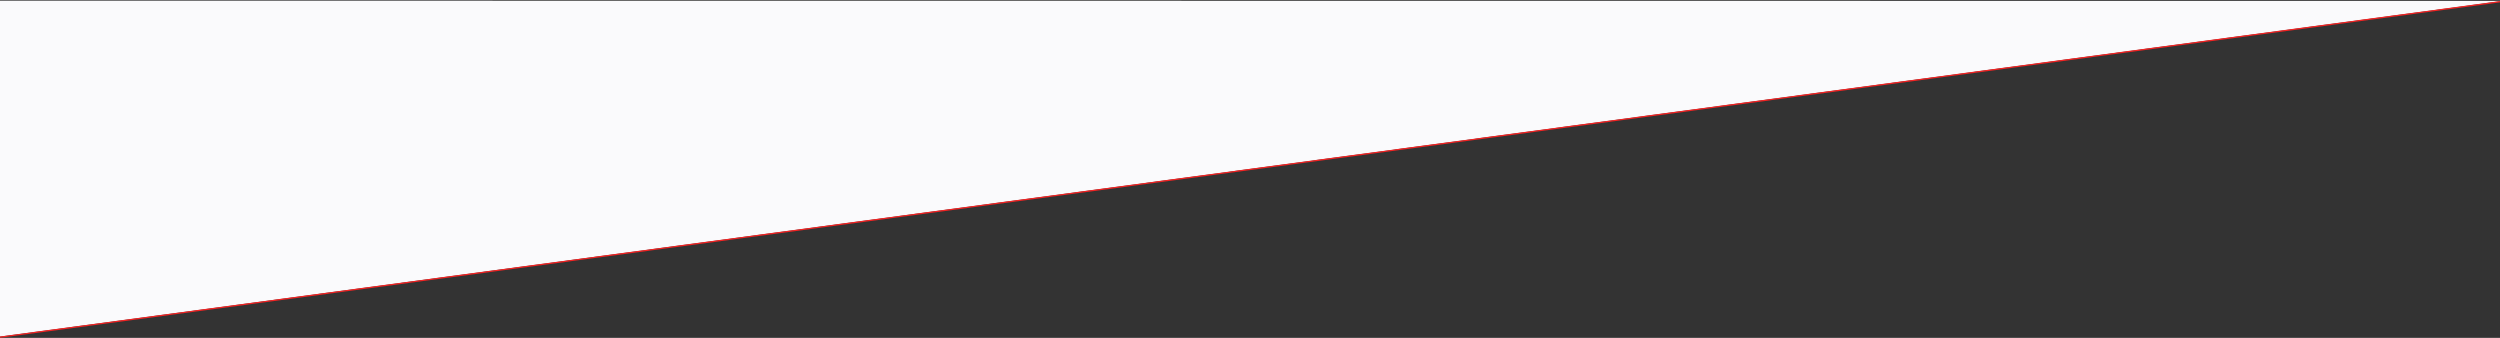<svg xmlns="http://www.w3.org/2000/svg" xmlns:xlink="http://www.w3.org/1999/xlink" width="1920" height="259.5" viewBox="0 0 1920 259.5">
  <rect x="0" y="0" width="1920" height="259.5" fill="#333333" stroke="none"/>
  <defs>
    <clipPath id="clip-path">
      <path id="Path_8293" data-name="Path 8293" d="M0,0H1920V247.981L0,259.5Z" transform="translate(-1521 4707.5)" fill="#fafafc"/>
    </clipPath>
  </defs>
  <g id="Mask_Group_41" data-name="Mask Group 41" transform="translate(1521 -4707.5)" clip-path="url(#clip-path)">
    <g id="Group_1336" data-name="Group 1336">
      <path id="Path_8292" data-name="Path 8292" d="M0,0,1922,.188,0,258Z" transform="translate(-1521 4708)" fill="#fafafc"/>
      <line id="Line_55" data-name="Line 55" y1="258" x2="1923" transform="translate(-1521.5 4708.5)" fill="none" stroke="#f32222" stroke-width="1"/>
    </g>
  </g>
</svg>
